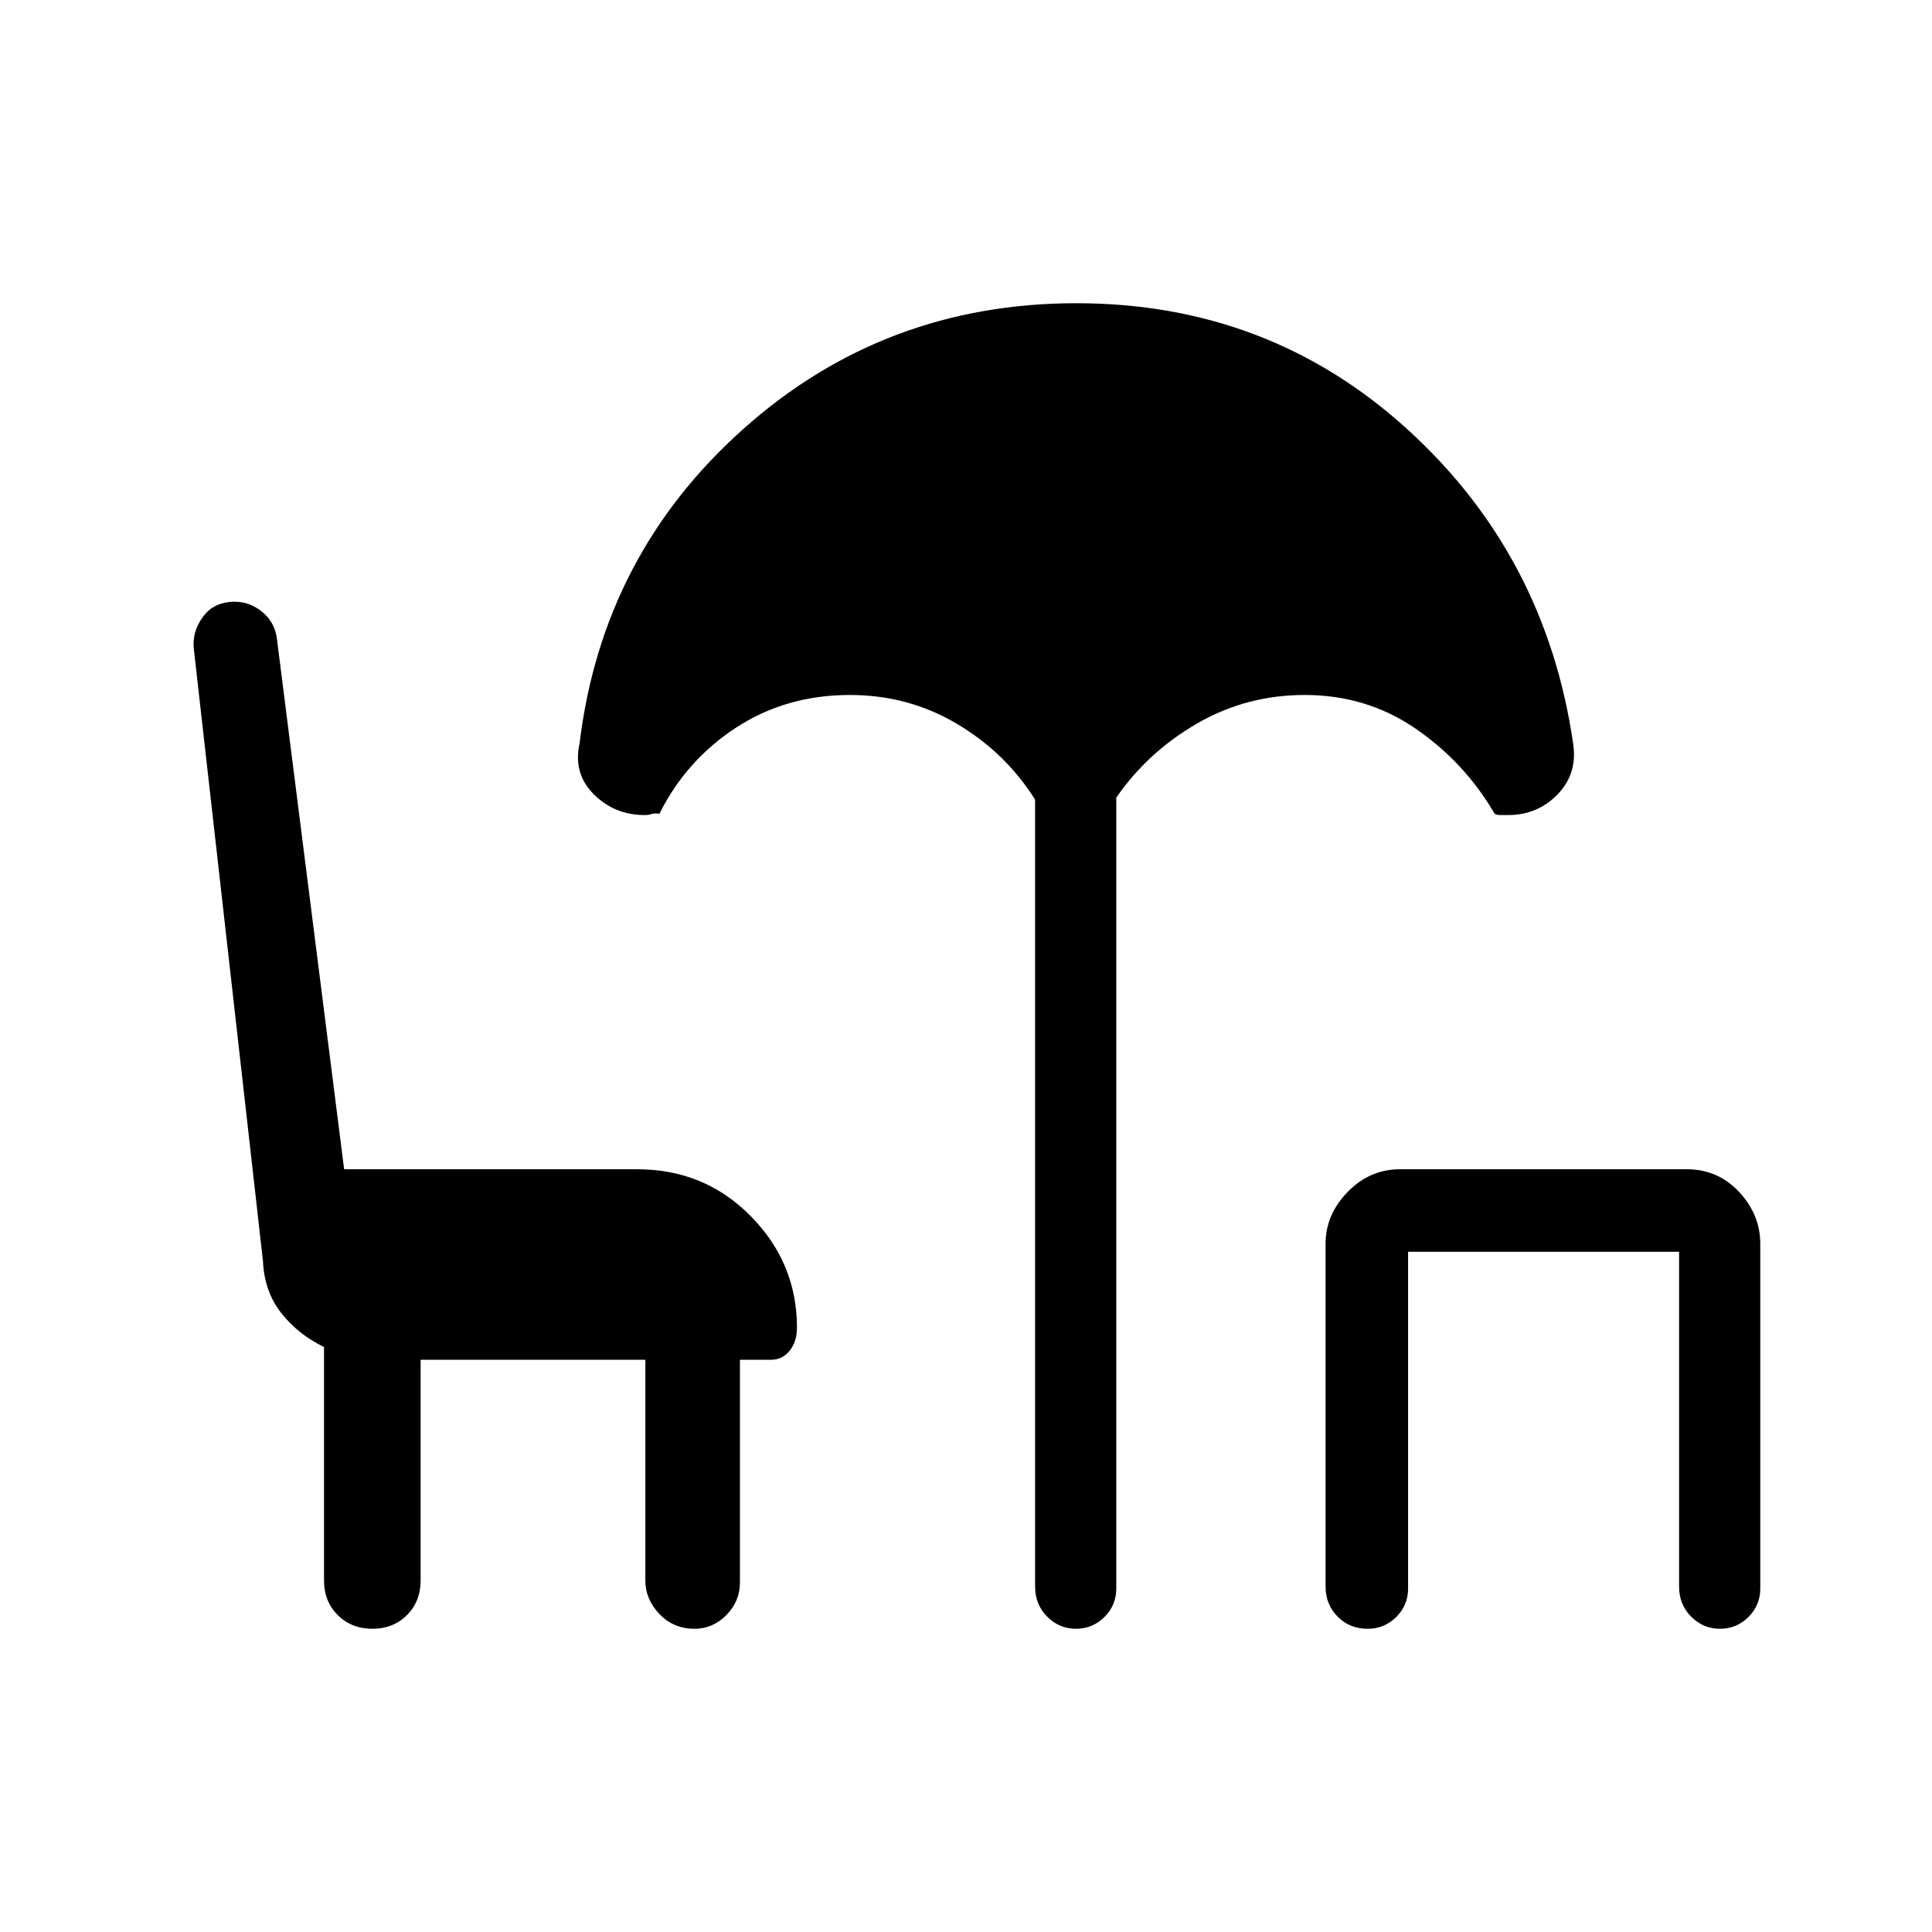 <svg xmlns="http://www.w3.org/2000/svg" height="40" viewBox="0 -960 960 960" width="40"><path d="M185.05-150.67q-10.38 0-17.22-6.8-6.83-6.8-6.83-17.2v-116q-13-6.33-21.33-17-8.34-10.66-9-25.66l-34.34-304q-1-8.67 4.5-16.17 5.5-7.5 15.84-7.5 7.66 0 13.91 5.29t7.09 13.71L171-379h145.67q33.41 0 56.37 23.29T396-300.33q0 7.04-3.65 11.52-3.64 4.48-9.35 4.48h-15.33v110.66q0 9.34-6.73 16.17-6.72 6.83-15.83 6.83-10.44 0-17.44-7.33-7-7.33-7-16.67v-109.66H209v109.66q0 10.4-6.79 17.2-6.78 6.8-17.16 6.8Zm349.58 0q-8.3 0-14.3-6.02-6-6.03-6-14.98v-391Q499.67-586 475.5-600.33q-24.17-14.34-53.17-14.34-31.66 0-56.5 16.17-24.83 16.17-38.16 42.83-2.67-.33-4 .17-1.34.5-3.34.5-14.91 0-25.29-10.33-10.37-10.34-7.04-25.34 11.33-93.66 81.33-156.16t165.5-62.5q95.5 0 164.34 62.5 68.83 62.5 82.5 156.16 2.33 15-7.67 25.34Q764-555 749.33-555h-3.83q-1.83 0-2.83-.67-15-25.66-39.34-42.33-24.33-16.67-55-16.67-29 0-53.5 14.17t-40.16 36.83v393q0 8.29-5.87 14.14-5.87 5.86-14.17 5.86Zm145 0q-8.96 0-14.96-6.02-6-6.03-6-14.98V-342q0-14.42 10.95-25.71Q680.58-379 695.67-379h142.5q15.5 0 26 11.29t10.5 25.71v171.33q0 8.29-5.87 14.14-5.87 5.86-14.17 5.86t-14.3-6.02q-6-6.03-6-14.98V-338H699.67v167.33q0 8.29-5.87 14.14-5.87 5.86-14.17 5.86Z"/></svg>